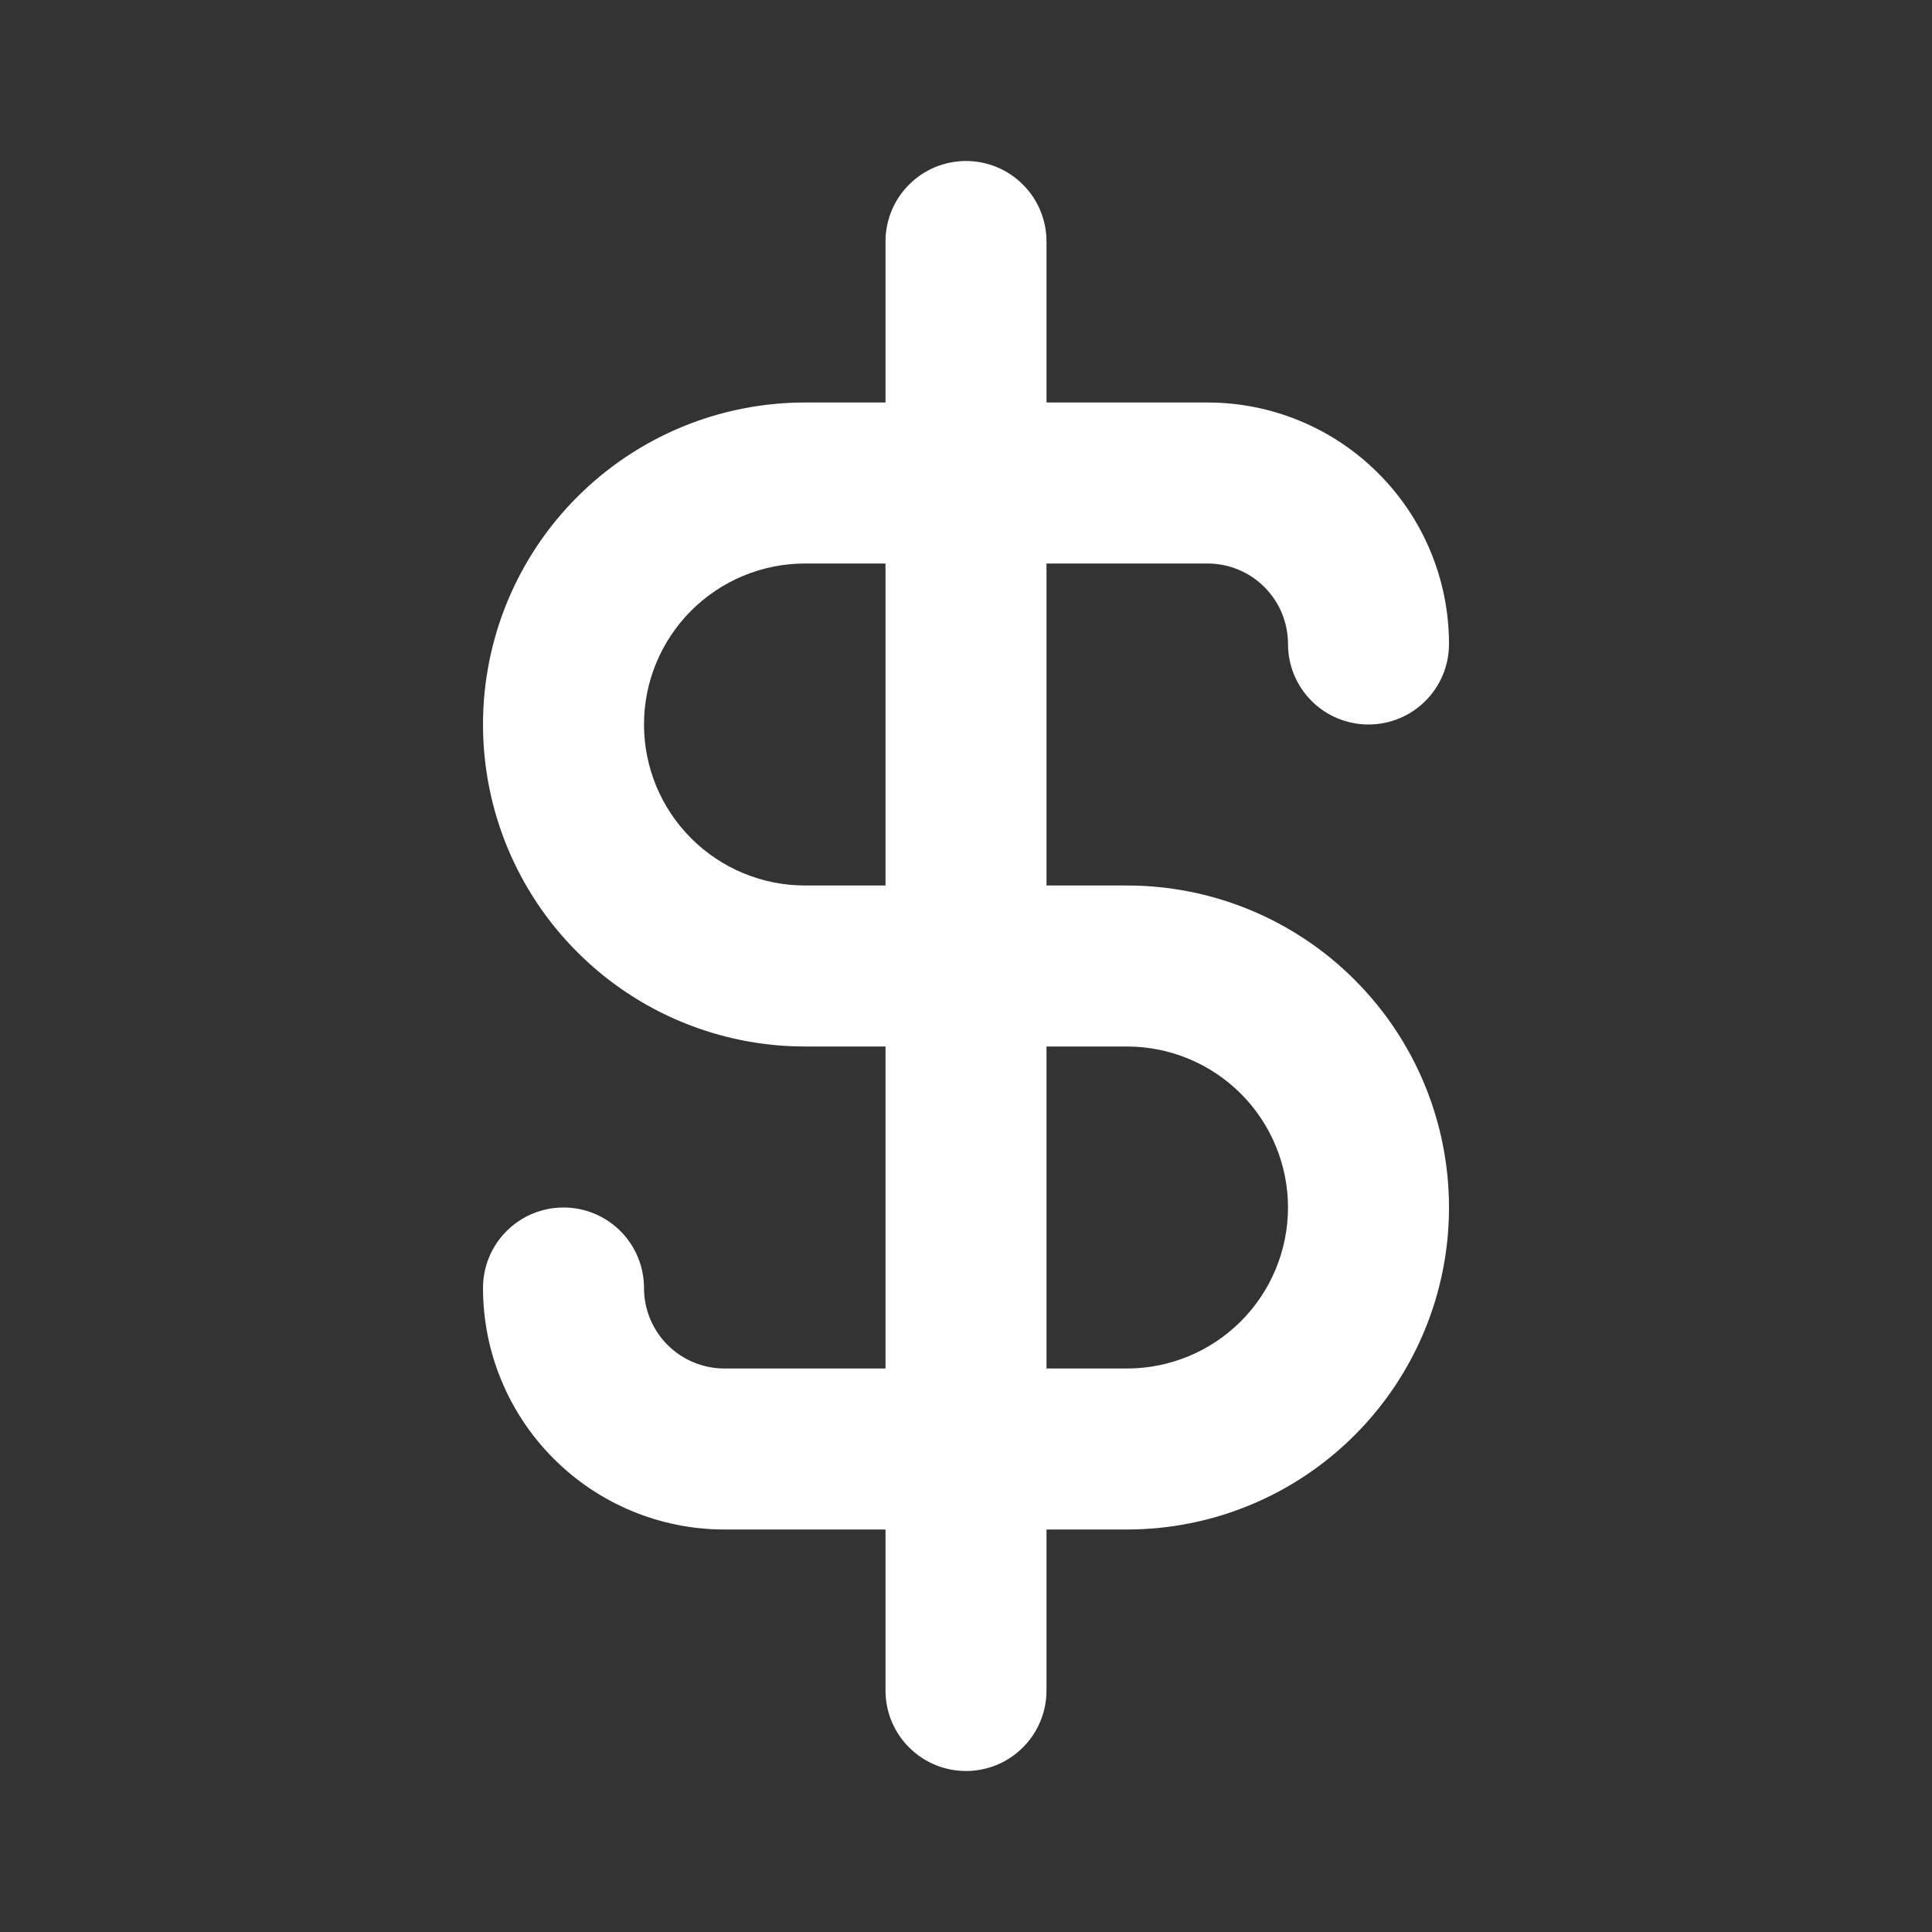 <svg width="24" height="24" viewBox="0 0 24 24" fill="none" xmlns="http://www.w3.org/2000/svg">
<rect x="0" y="0" width="24" height="24" fill="#333333" stroke="none"/>
<path d="M14 11H13V7H15C15.265 7 15.52 7.105 15.707 7.293C15.895 7.48 16 7.735 16 8C16 8.265 16.105 8.52 16.293 8.707C16.48 8.895 16.735 9 17 9C17.265 9 17.52 8.895 17.707 8.707C17.895 8.52 18 8.265 18 8C18 7.204 17.684 6.441 17.121 5.879C16.559 5.316 15.796 5 15 5H13V3C13 2.735 12.895 2.48 12.707 2.293C12.52 2.105 12.265 2 12 2C11.735 2 11.48 2.105 11.293 2.293C11.105 2.48 11 2.735 11 3V5H10C8.939 5 7.922 5.421 7.172 6.172C6.421 6.922 6 7.939 6 9C6 10.061 6.421 11.078 7.172 11.828C7.922 12.579 8.939 13 10 13H11V17H9C8.735 17 8.48 16.895 8.293 16.707C8.105 16.52 8 16.265 8 16C8 15.735 7.895 15.48 7.707 15.293C7.52 15.105 7.265 15 7 15C6.735 15 6.48 15.105 6.293 15.293C6.105 15.48 6 15.735 6 16C6 16.796 6.316 17.559 6.879 18.121C7.441 18.684 8.204 19 9 19H11V21C11 21.265 11.105 21.52 11.293 21.707C11.48 21.895 11.735 22 12 22C12.265 22 12.52 21.895 12.707 21.707C12.895 21.52 13 21.265 13 21V19H14C15.061 19 16.078 18.579 16.828 17.828C17.579 17.078 18 16.061 18 15C18 13.939 17.579 12.922 16.828 12.172C16.078 11.421 15.061 11 14 11ZM11 11H10C9.47 11 8.961 10.789 8.586 10.414C8.211 10.039 8 9.53 8 9C8 8.47 8.211 7.961 8.586 7.586C8.961 7.211 9.47 7 10 7H11V11ZM14 17H13V13H14C14.53 13 15.039 13.211 15.414 13.586C15.789 13.961 16 14.47 16 15C16 15.53 15.789 16.039 15.414 16.414C15.039 16.789 14.53 17 14 17Z" fill="white"/>
</svg>

